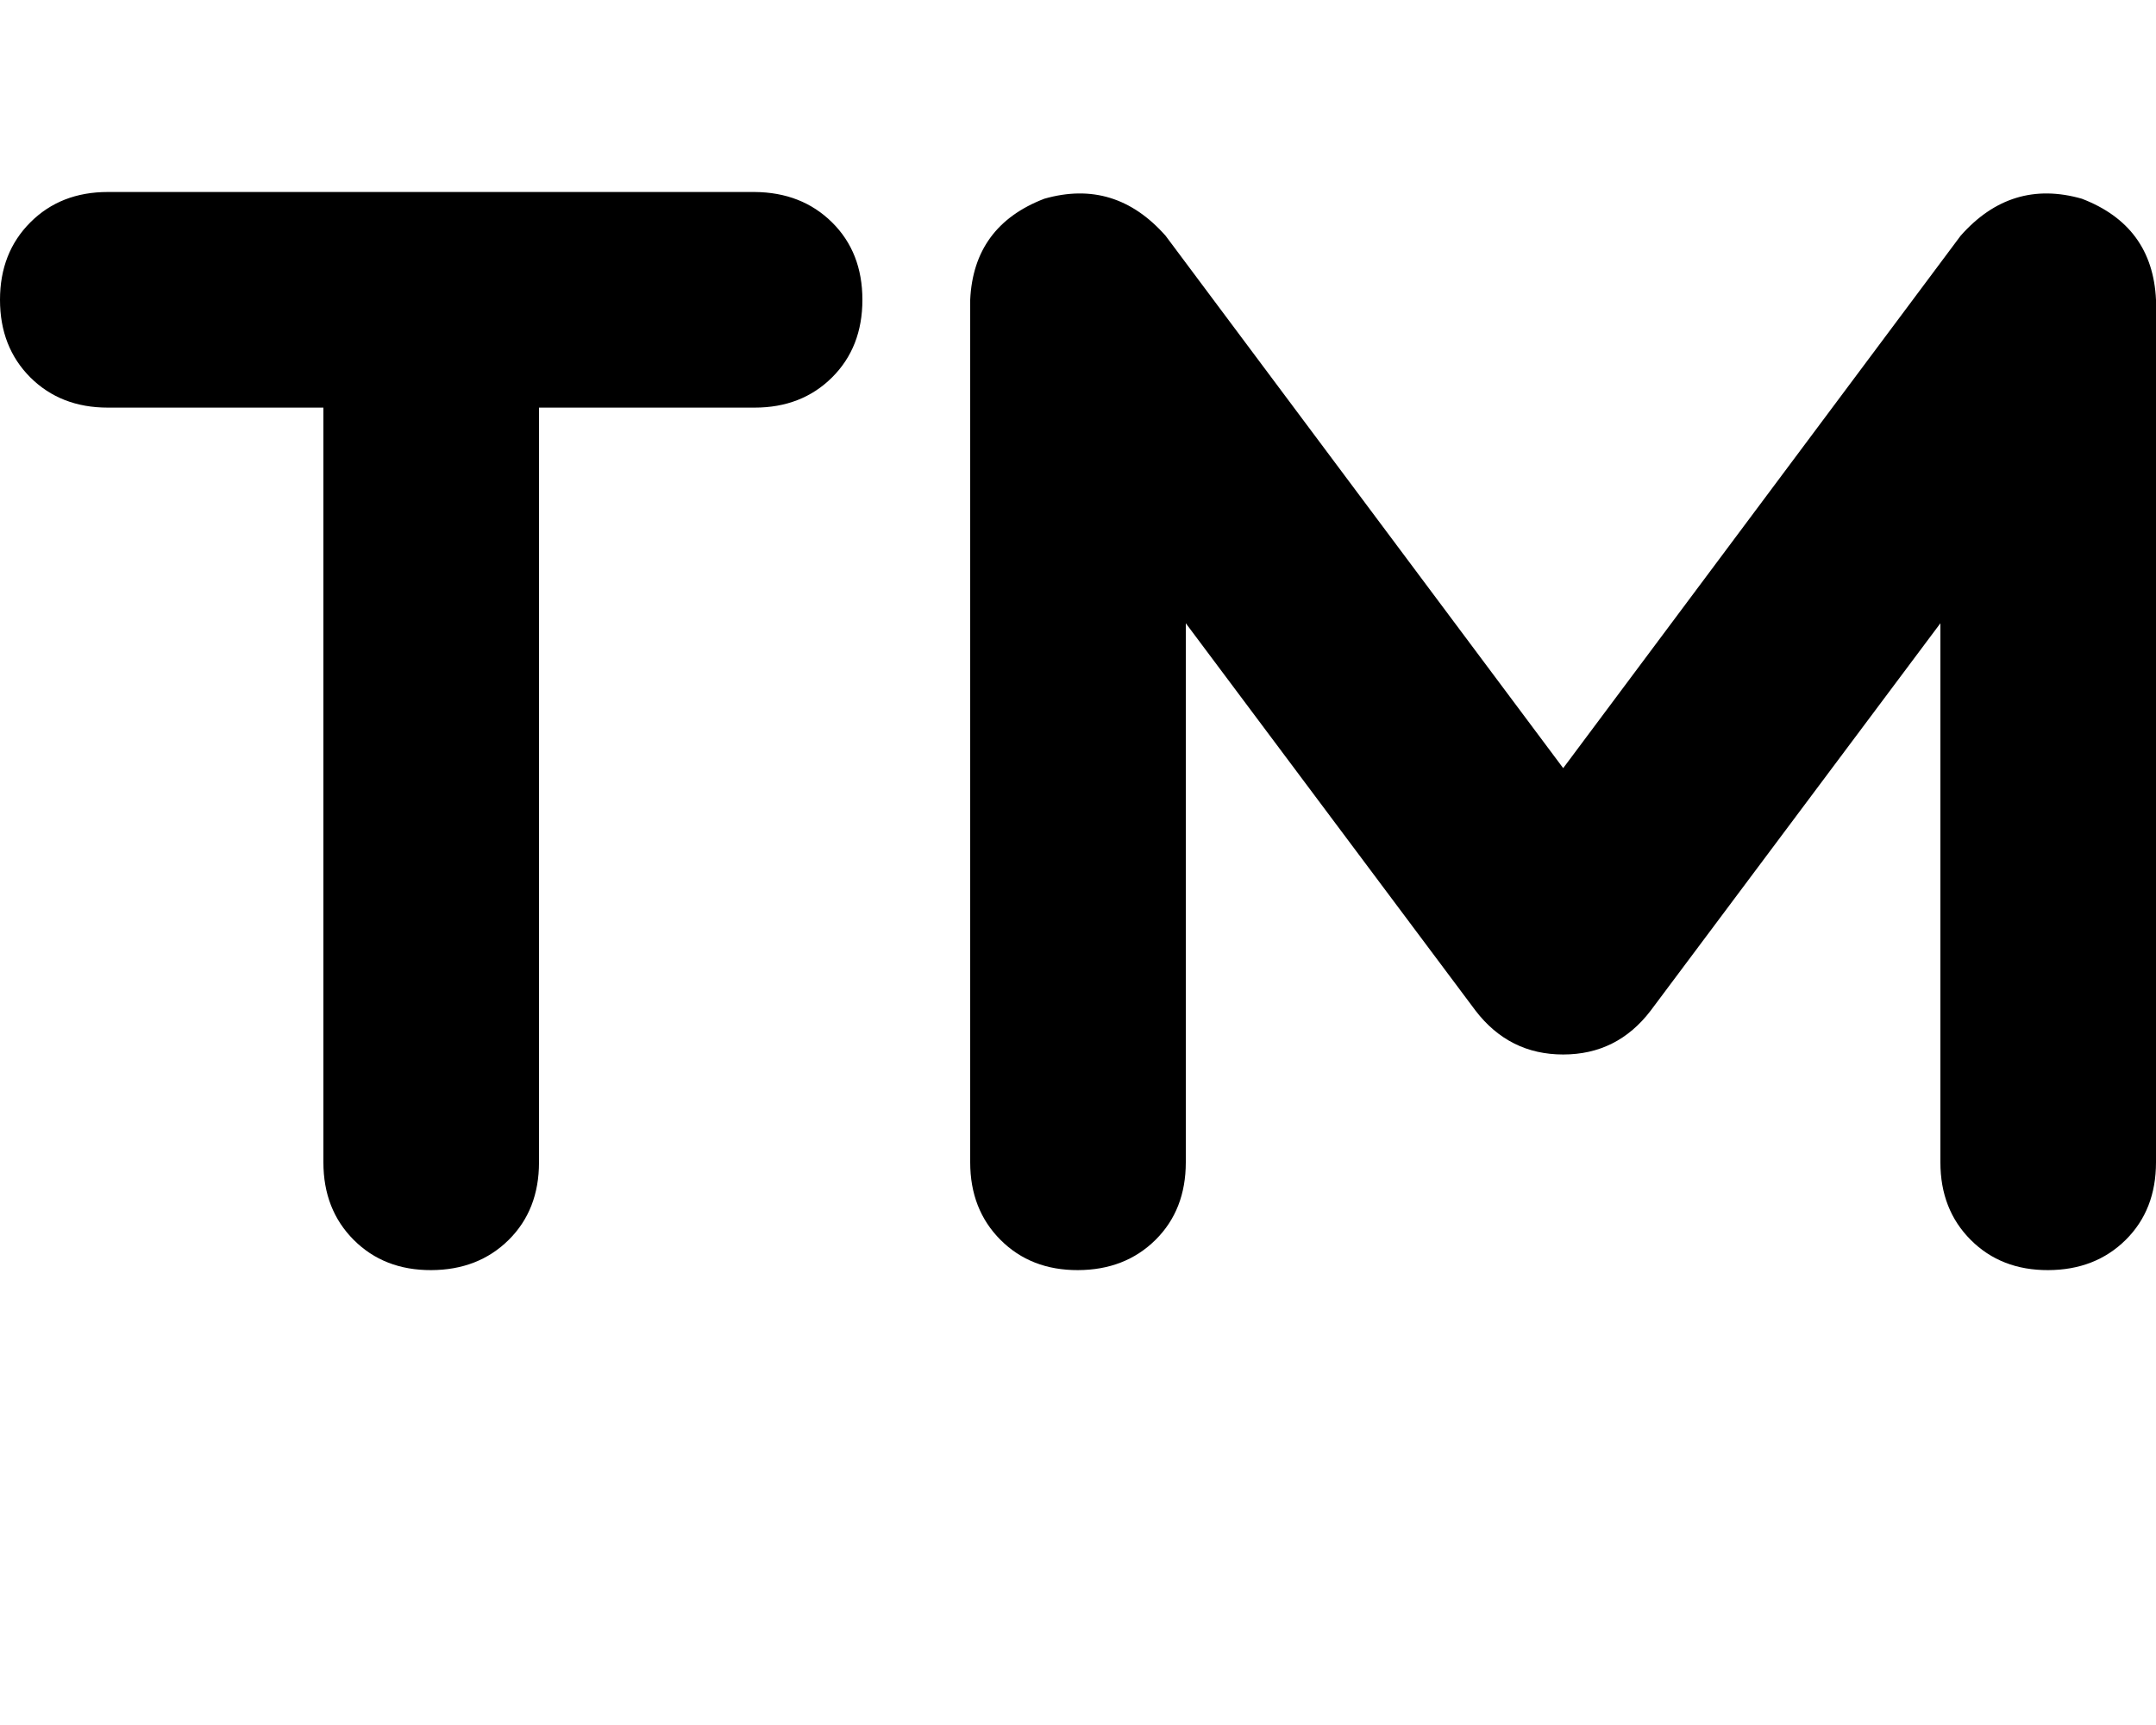 <svg height="1000" width="1250" xmlns="http://www.w3.org/2000/svg"><path d="M675.8 136.7q-29.3 -33.2 -70.3 -21.5 -41 15.7 -43 58.6v500q0 27.4 17.6 45t44.9 17.5 44.9 -17.5 17.6 -45V361.3l168 224.6q19.5 25.4 50.8 25.4T957 585.9l168 -224.6v312.5q0 27.4 17.6 45t44.9 17.5 44.9 -17.5 17.6 -45v-500q-2 -42.9 -43 -58.6 -41 -11.7 -70.3 21.5L906.3 445.3 675.8 136.7zM0 173.8q0 27.4 17.6 45 17.6 17.5 44.9 17.5h125v437.5q0 27.4 17.6 45t44.9 17.5 44.9 -17.5 17.6 -45V236.3h125q27.3 0 44.9 -17.5t17.6 -45 -17.6 -44.9 -44.9 -17.6h-375q-27.3 0 -44.9 17.6T0 173.8z"/></svg>